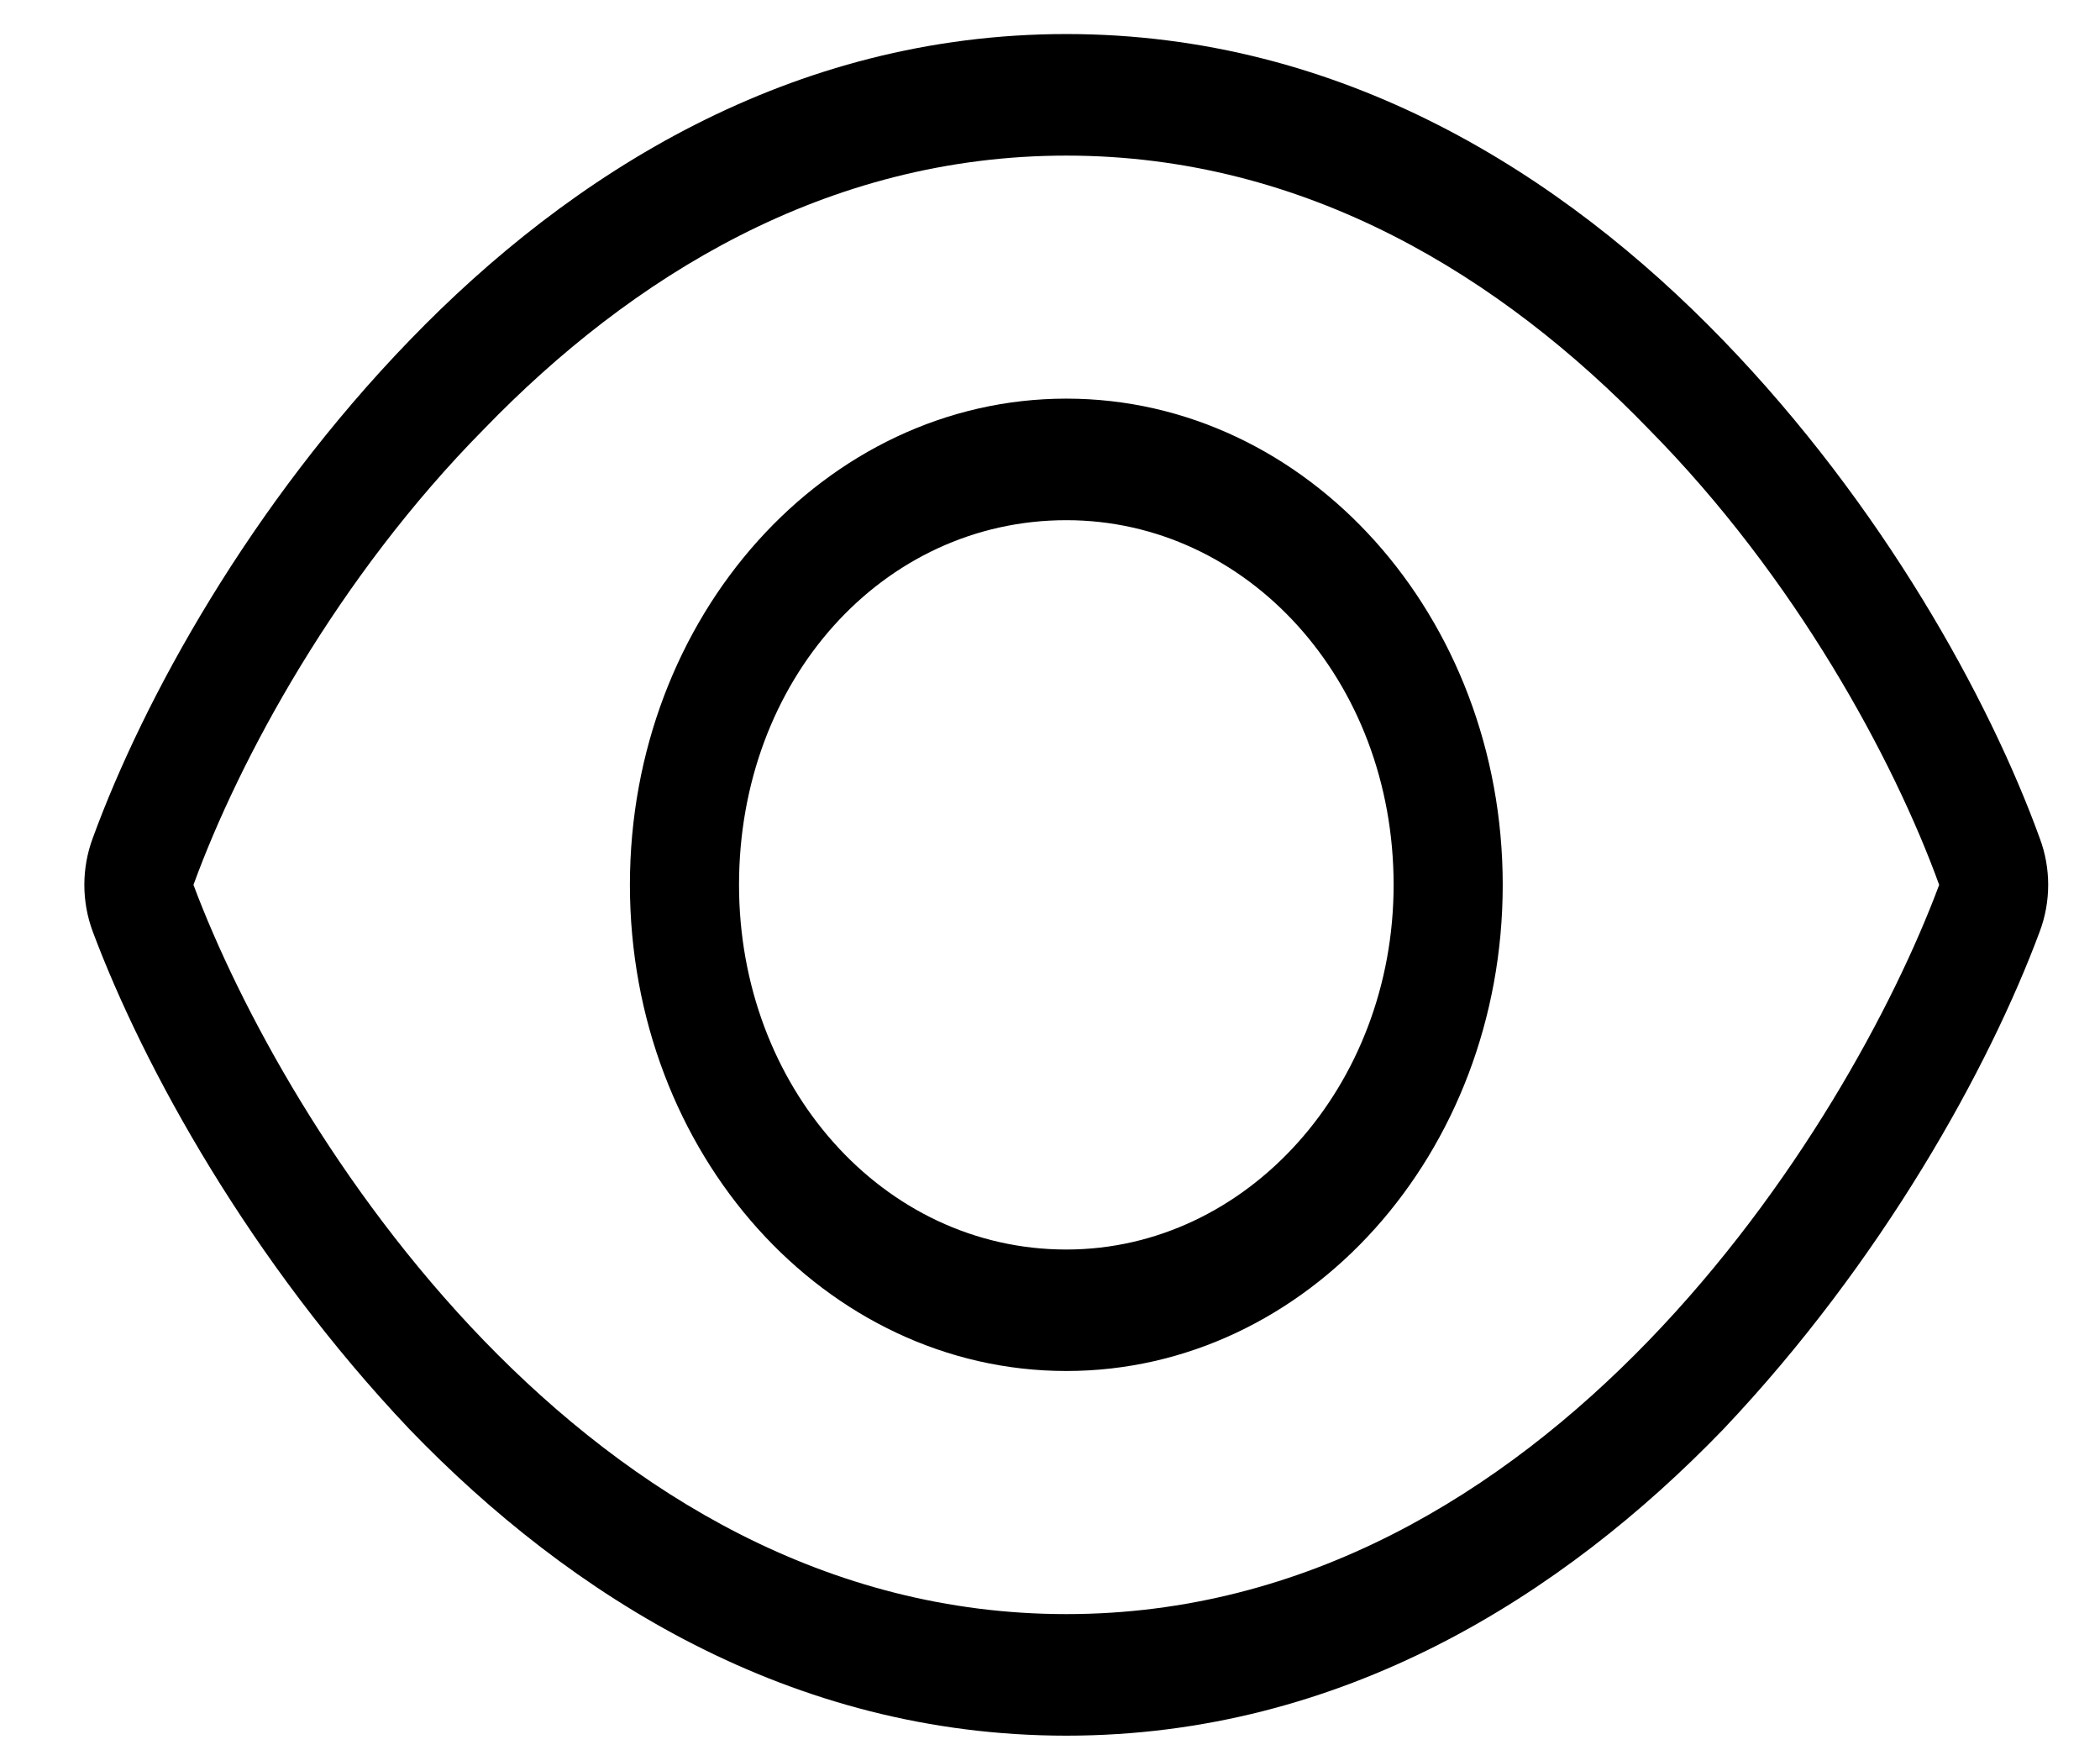 <svg width="24" height="20" viewBox="0 0 24 20"  xmlns="http://www.w3.org/2000/svg">
    <path d="M17.174 10.111C17.174 13.18 14.942 15.666 12.187 15.666C9.432 15.666 7.199 13.18 7.199 10.111C7.199 7.042 9.432 4.555 12.187 4.555C14.942 4.555 17.174 7.042 17.174 10.111ZM12.187 5.944C10.086 5.944 8.446 7.771 8.446 10.111C8.446 12.411 10.086 14.278 12.187 14.278C14.252 14.278 15.927 12.411 15.927 10.111C15.927 7.771 14.252 5.944 12.187 5.944ZM19.692 3.887C21.515 5.771 22.735 7.989 23.311 9.577C23.44 9.92 23.44 10.302 23.311 10.645C22.735 12.194 21.515 14.412 19.692 16.335C17.856 18.236 15.335 19.833 12.187 19.833C9.038 19.833 6.517 18.236 4.683 16.335C2.859 14.412 1.64 12.194 1.06 10.645C0.932 10.302 0.932 9.92 1.06 9.577C1.64 7.989 2.859 5.771 4.683 3.887C6.517 1.988 9.038 0.389 12.187 0.389C15.335 0.389 17.856 1.988 19.692 3.887ZM2.211 10.111C2.731 11.5 3.853 13.583 5.531 15.319C7.211 17.055 9.443 18.444 12.187 18.444C14.93 18.444 17.163 17.055 18.842 15.319C20.521 13.583 21.644 11.5 22.162 10.111C21.644 8.683 20.521 6.6 18.842 4.903C17.163 3.166 14.93 1.778 12.187 1.778C9.443 1.778 7.211 3.166 5.531 4.903C3.853 6.6 2.731 8.683 2.211 10.111Z" />
</svg>